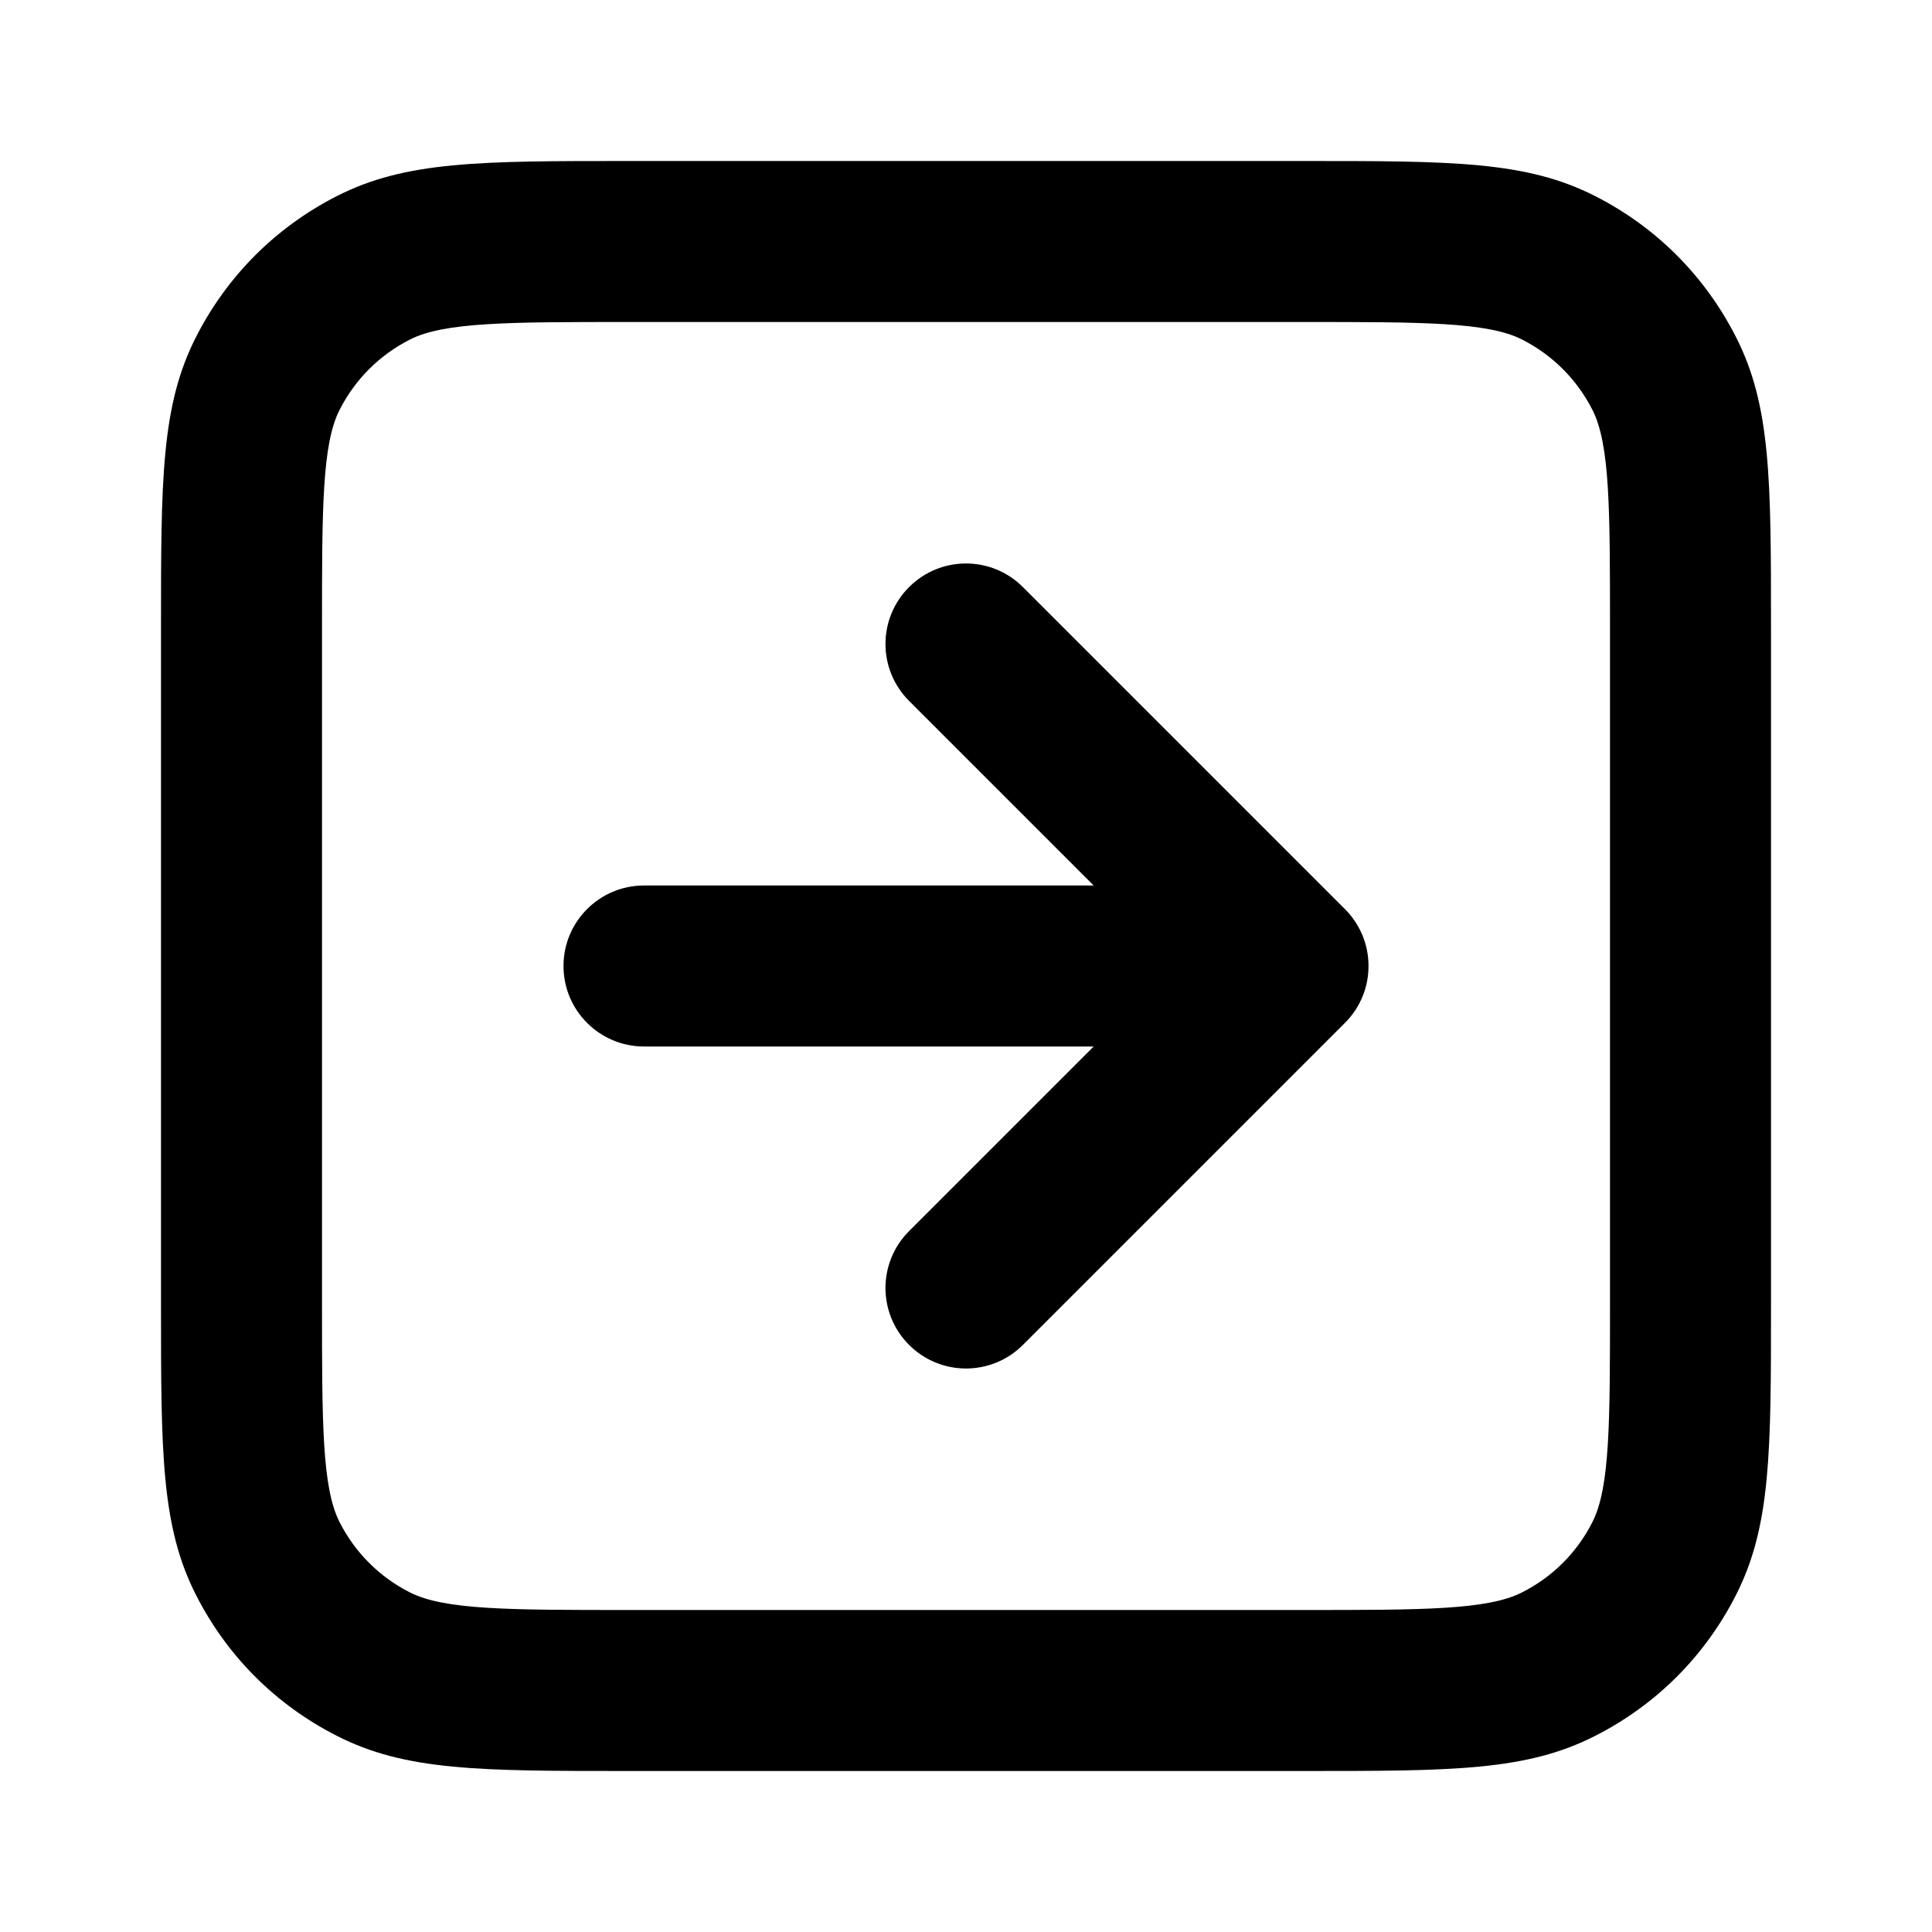 <?xml version="1.0" encoding="iso-8859-1"?>
<!-- Generator: Adobe Illustrator 27.4.0, SVG Export Plug-In . SVG Version: 6.00 Build 0)  -->
<svg version="1.1" id="Layer_1" xmlns="http://www.w3.org/2000/svg" xmlns:xlink="http://www.w3.org/1999/xlink" x="0px" y="0px"
	 viewBox="0 0 24 24" style="enable-background:new 0 0 24 24;" xml:space="preserve">
<g>
	<path d="M16.2,22H7.8c-1.838,0-2.76,0-3.616-0.437c-0.757-0.385-1.362-0.989-1.748-1.747C2,18.96,2,18.037,2,16.2V7.8
		c0-1.838,0-2.76,0.436-3.616c0.386-0.757,0.991-1.362,1.748-1.748C5.04,2,5.962,2,7.8,2h8.4c1.837,0,2.76,0,3.616,0.436
		c0.758,0.386,1.362,0.991,1.748,1.749C22,5.04,22,5.962,22,7.8v8.4c0,1.837,0,2.76-0.436,3.616
		c-0.386,0.758-0.99,1.362-1.749,1.748C18.96,22,18.037,22,16.2,22z M7.8,4C6.33,4,5.52,4,5.092,4.218
		C4.713,4.411,4.411,4.713,4.218,5.092C4,5.52,4,6.33,4,7.8v8.4c0,1.47,0,2.279,0.218,2.708c0.193,0.379,0.495,0.681,0.873,0.873
		C5.52,20,6.33,20,7.8,20h8.4c1.47,0,2.279,0,2.708-0.219c0.379-0.192,0.681-0.494,0.873-0.872C20,18.479,20,17.67,20,16.2V7.8
		c0-1.47,0-2.28-0.218-2.708c-0.193-0.379-0.495-0.681-0.874-0.874C18.479,4,17.67,4,16.2,4H7.8z M12,17
		c-0.256,0-0.512-0.098-0.707-0.293c-0.391-0.391-0.391-1.023,0-1.414L13.586,13H8c-0.552,0-1-0.448-1-1s0.448-1,1-1h5.586
		l-2.293-2.293c-0.391-0.391-0.391-1.023,0-1.414s1.023-0.391,1.414,0l4,4c0.097,0.096,0.169,0.208,0.218,0.326
		C16.973,11.735,17,11.863,17,11.997l0,0c0,0.002,0,0.004,0,0.006l0,0c0,0.134-0.027,0.262-0.075,0.378
		c-0.049,0.119-0.121,0.23-0.218,0.326l-4,4C12.512,16.902,12.256,17,12,17z"/>
</g>
</svg>
